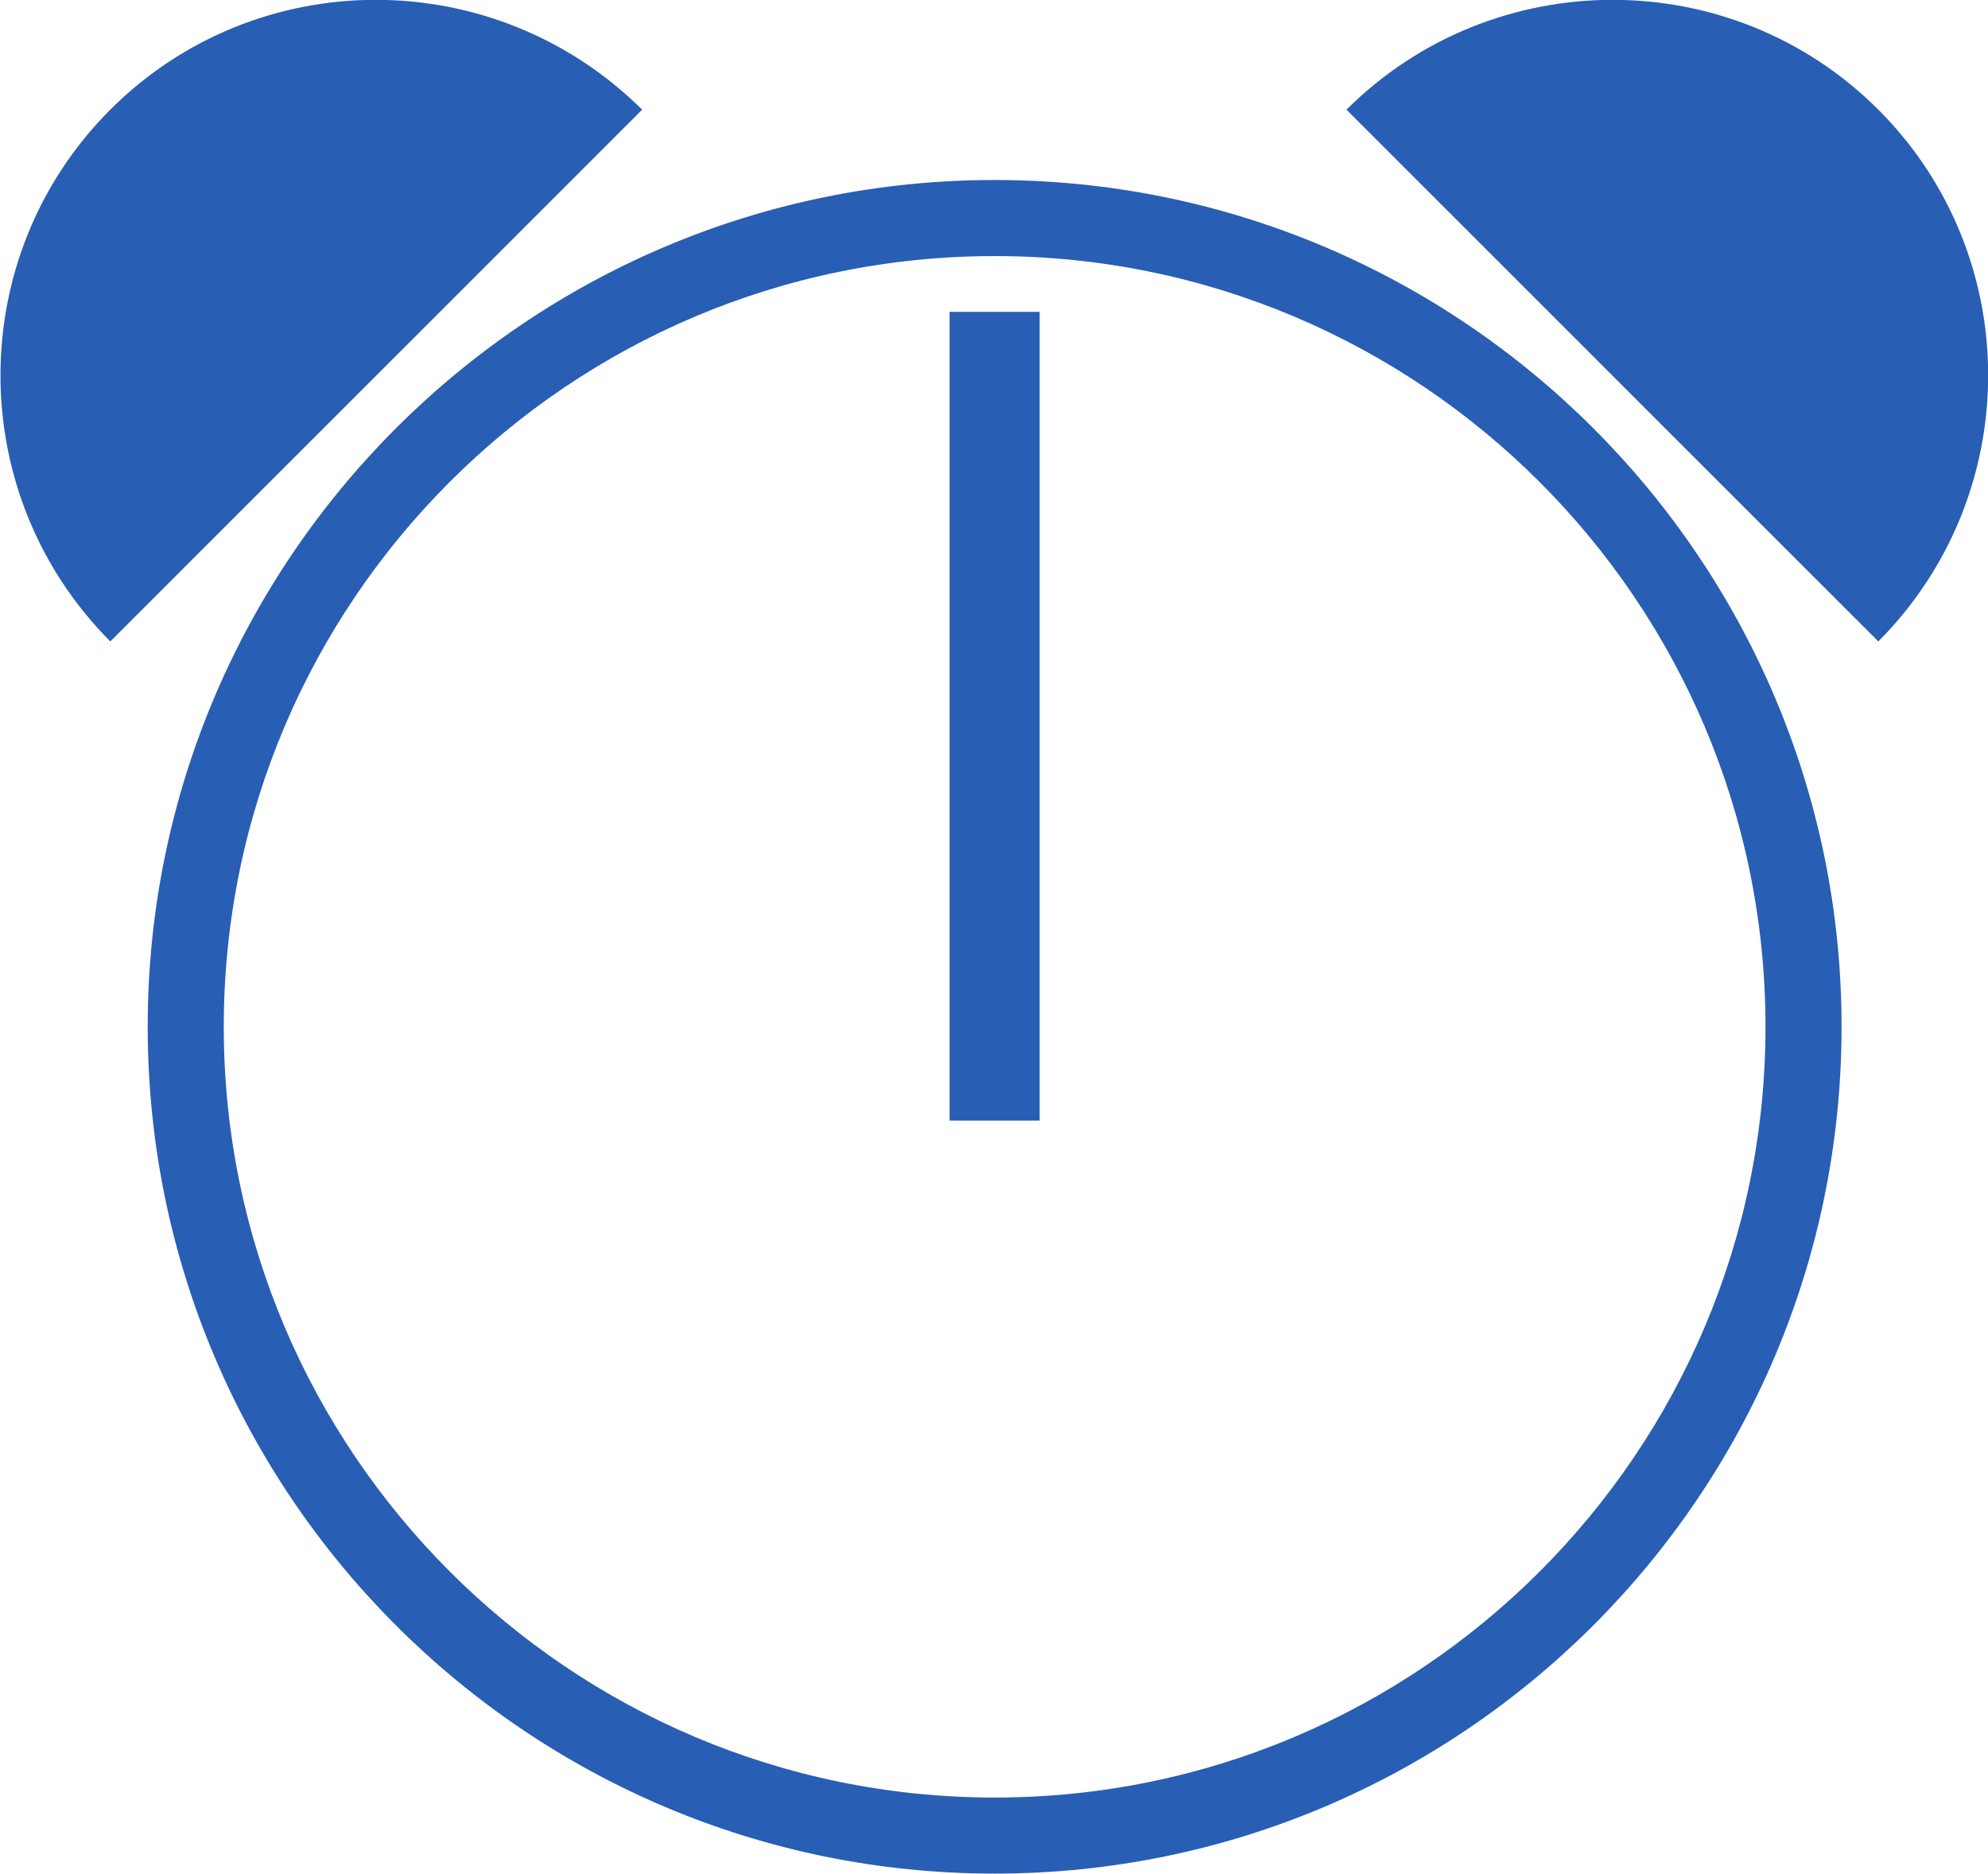 <?xml version="1.0" encoding="utf-8"?>
<svg version="1.1" id="Ebene_2" xmlns="http://www.w3.org/2000/svg" xmlns:xlink="http://www.w3.org/1999/xlink" x="0px" y="0px"
	 viewBox="-154 273.4 313.6 295.6" style="enable-background:new -154 273.4 313.6 295.6;" xml:space="preserve">
<style type="text/css">
	.st0{fill:#285EB4;}
</style>
<g>
	<path class="st0" d="M-136.6,290.7c-23.1,23.1-23.1,60.7,0,83.9l83.9-83.9C-76,267.6-113.5,267.6-136.6,290.7z"/>
	<path class="st0" d="M142.3,290.7c-23.1-23.1-60.7-23.1-83.9,0l83.9,83.9C165.4,351.4,165.4,313.8,142.3,290.7z"/>
	<g>
		<path class="st0" d="M2.9,569c-73.7,0-133.6-59.9-133.6-133.6c0-73.7,59.9-133.6,133.6-133.6s133.6,59.9,133.6,133.6
			C136.5,509.1,76.6,569,2.9,569z M2.9,313.8c-67.1,0-121.6,54.5-121.6,121.6c0,67,54.5,121.6,121.6,121.6s121.6-54.5,121.6-121.6
			C124.5,368.3,70,313.8,2.9,313.8z"/>
	</g>
	<rect x="-4.2" y="322.6" class="st0" width="14.2" height="127.6"/>
</g>
</svg>
